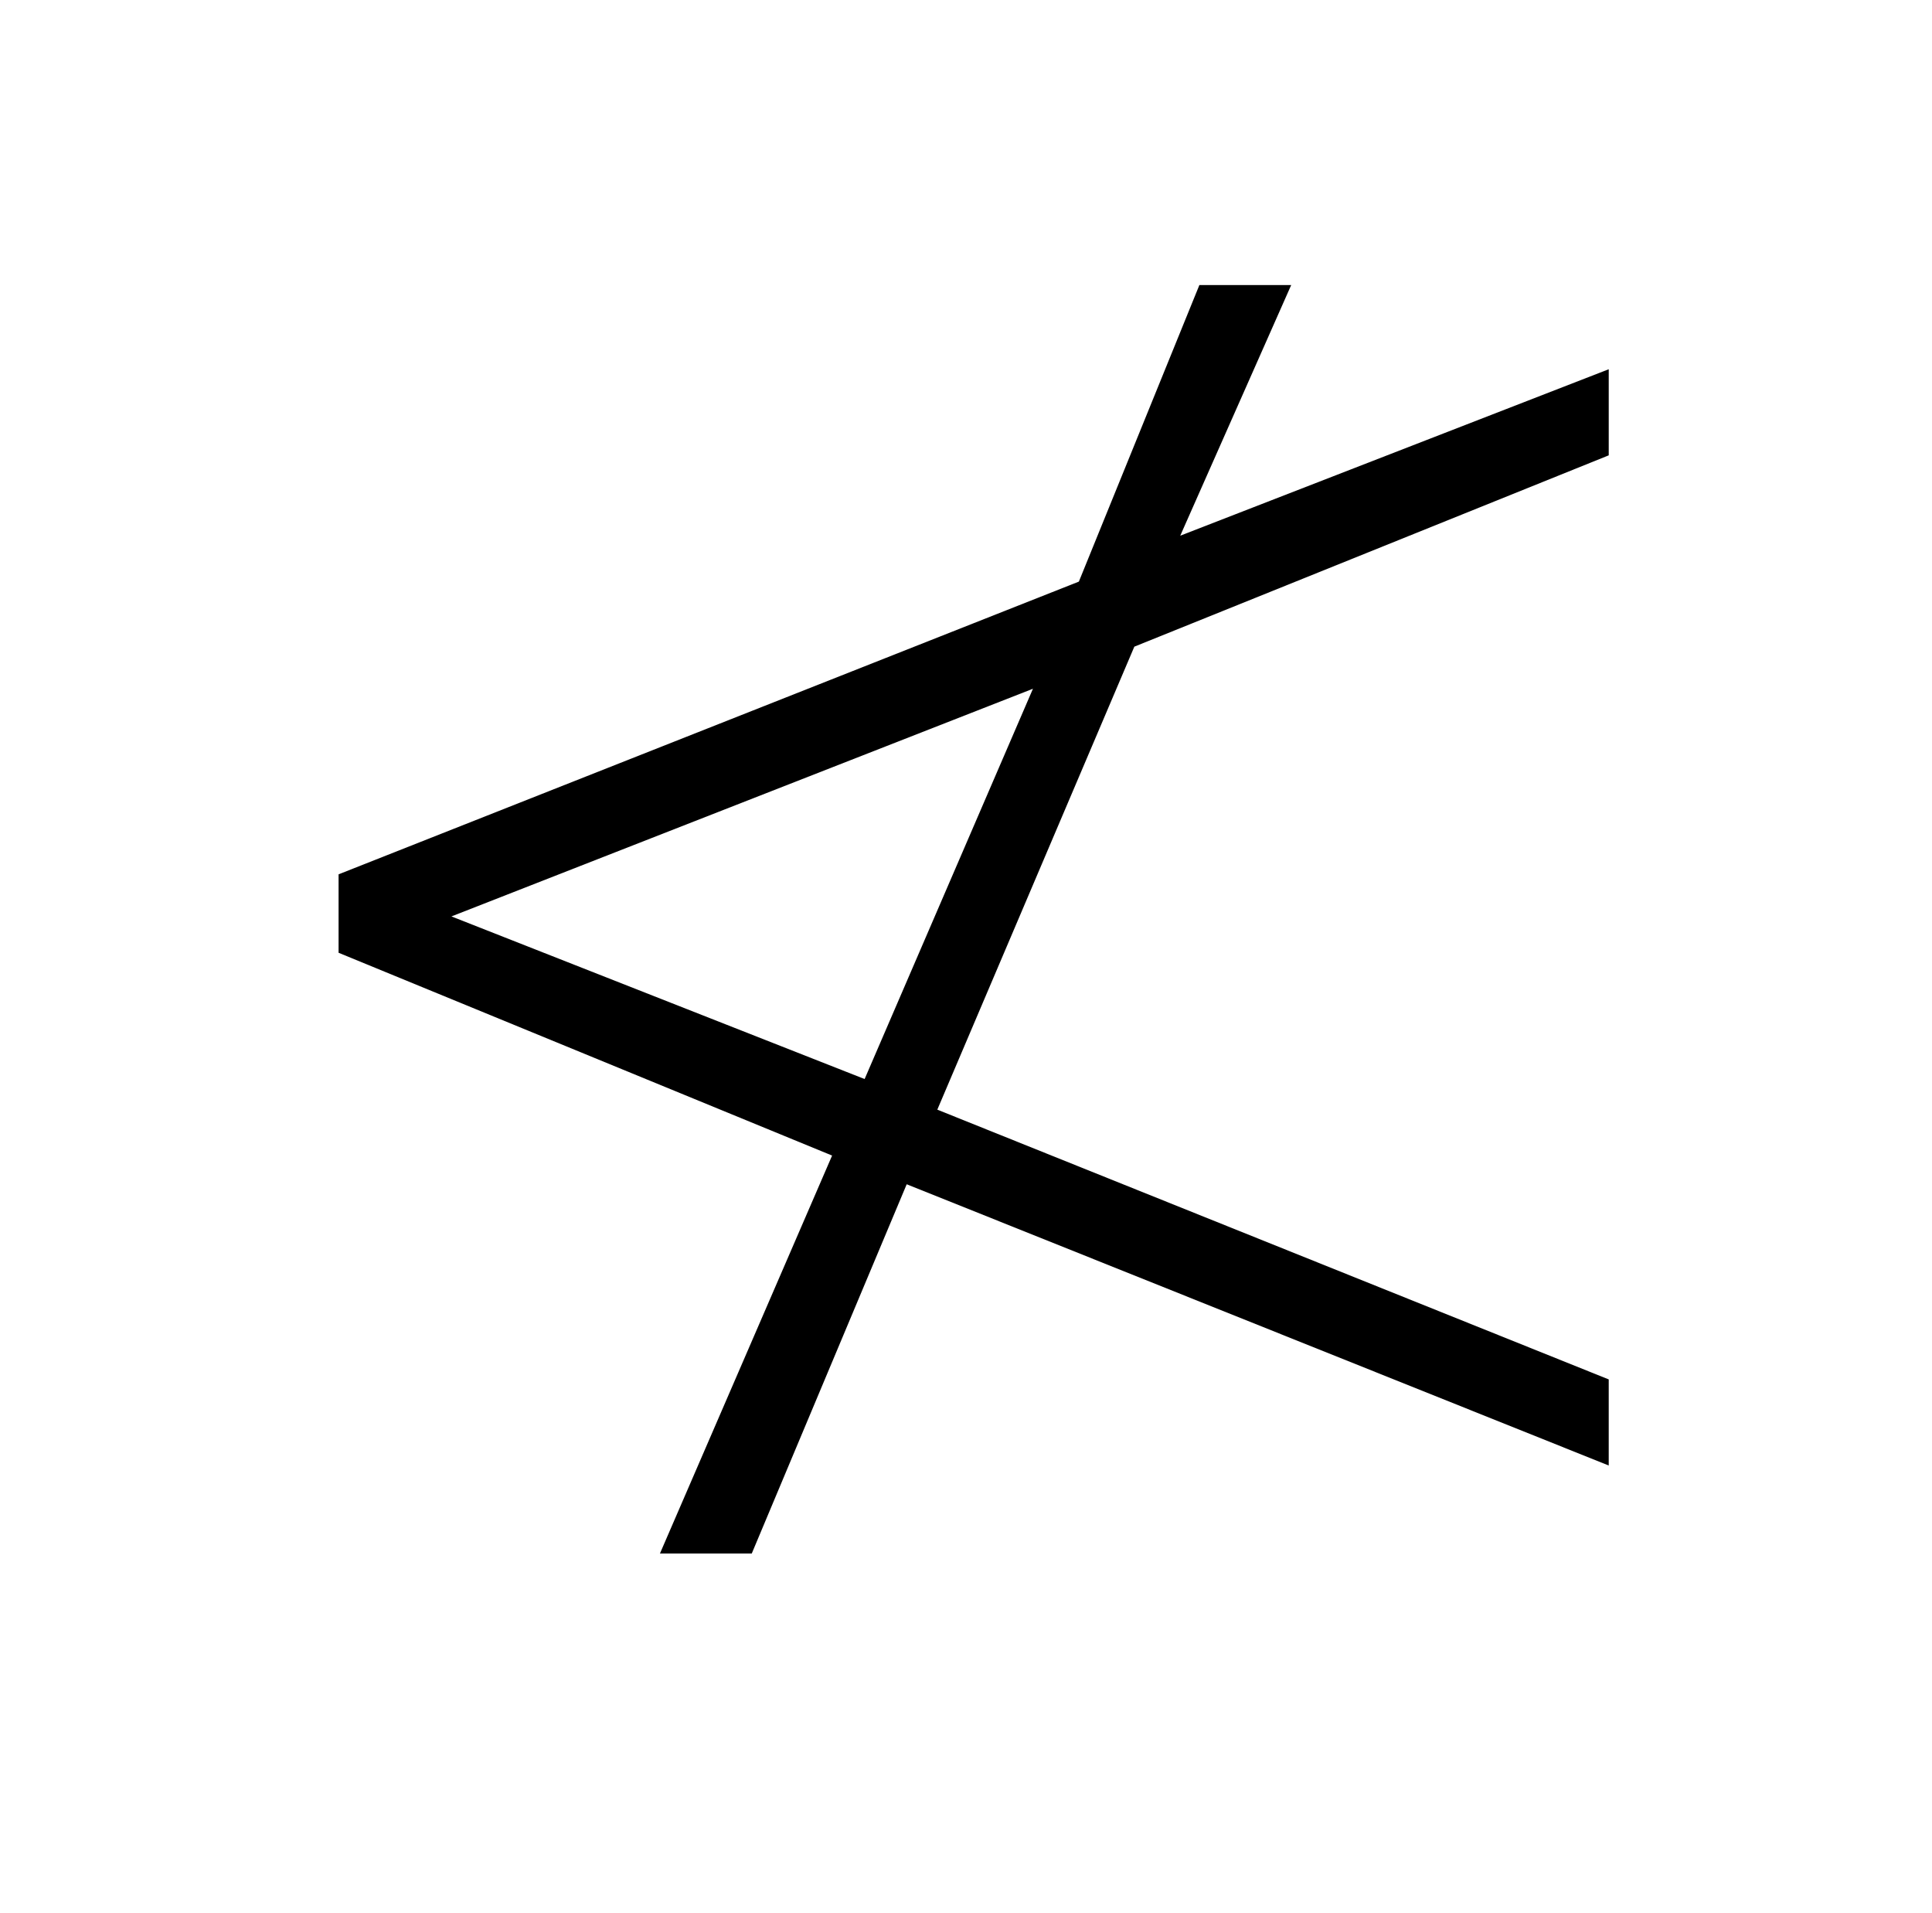 <?xml version="1.0" standalone="no"?>
<!DOCTYPE svg PUBLIC "-//W3C//DTD SVG 1.1//EN" "http://www.w3.org/Graphics/SVG/1.1/DTD/svg11.dtd" >
<svg xmlns="http://www.w3.org/2000/svg" xmlns:xlink="http://www.w3.org/1999/xlink" version="1.1" viewBox="-10 0 1010 1000">
   <path fill="currentColor"
d="M442 564l88 -204l-304 119zM831 721v45l-367 -147l-81 193h-48l90 -208l-258 -106v-41l387 -153l63 -155h48l-58 131l224 -87v45l-248 100l-103 242z" />
</svg>
